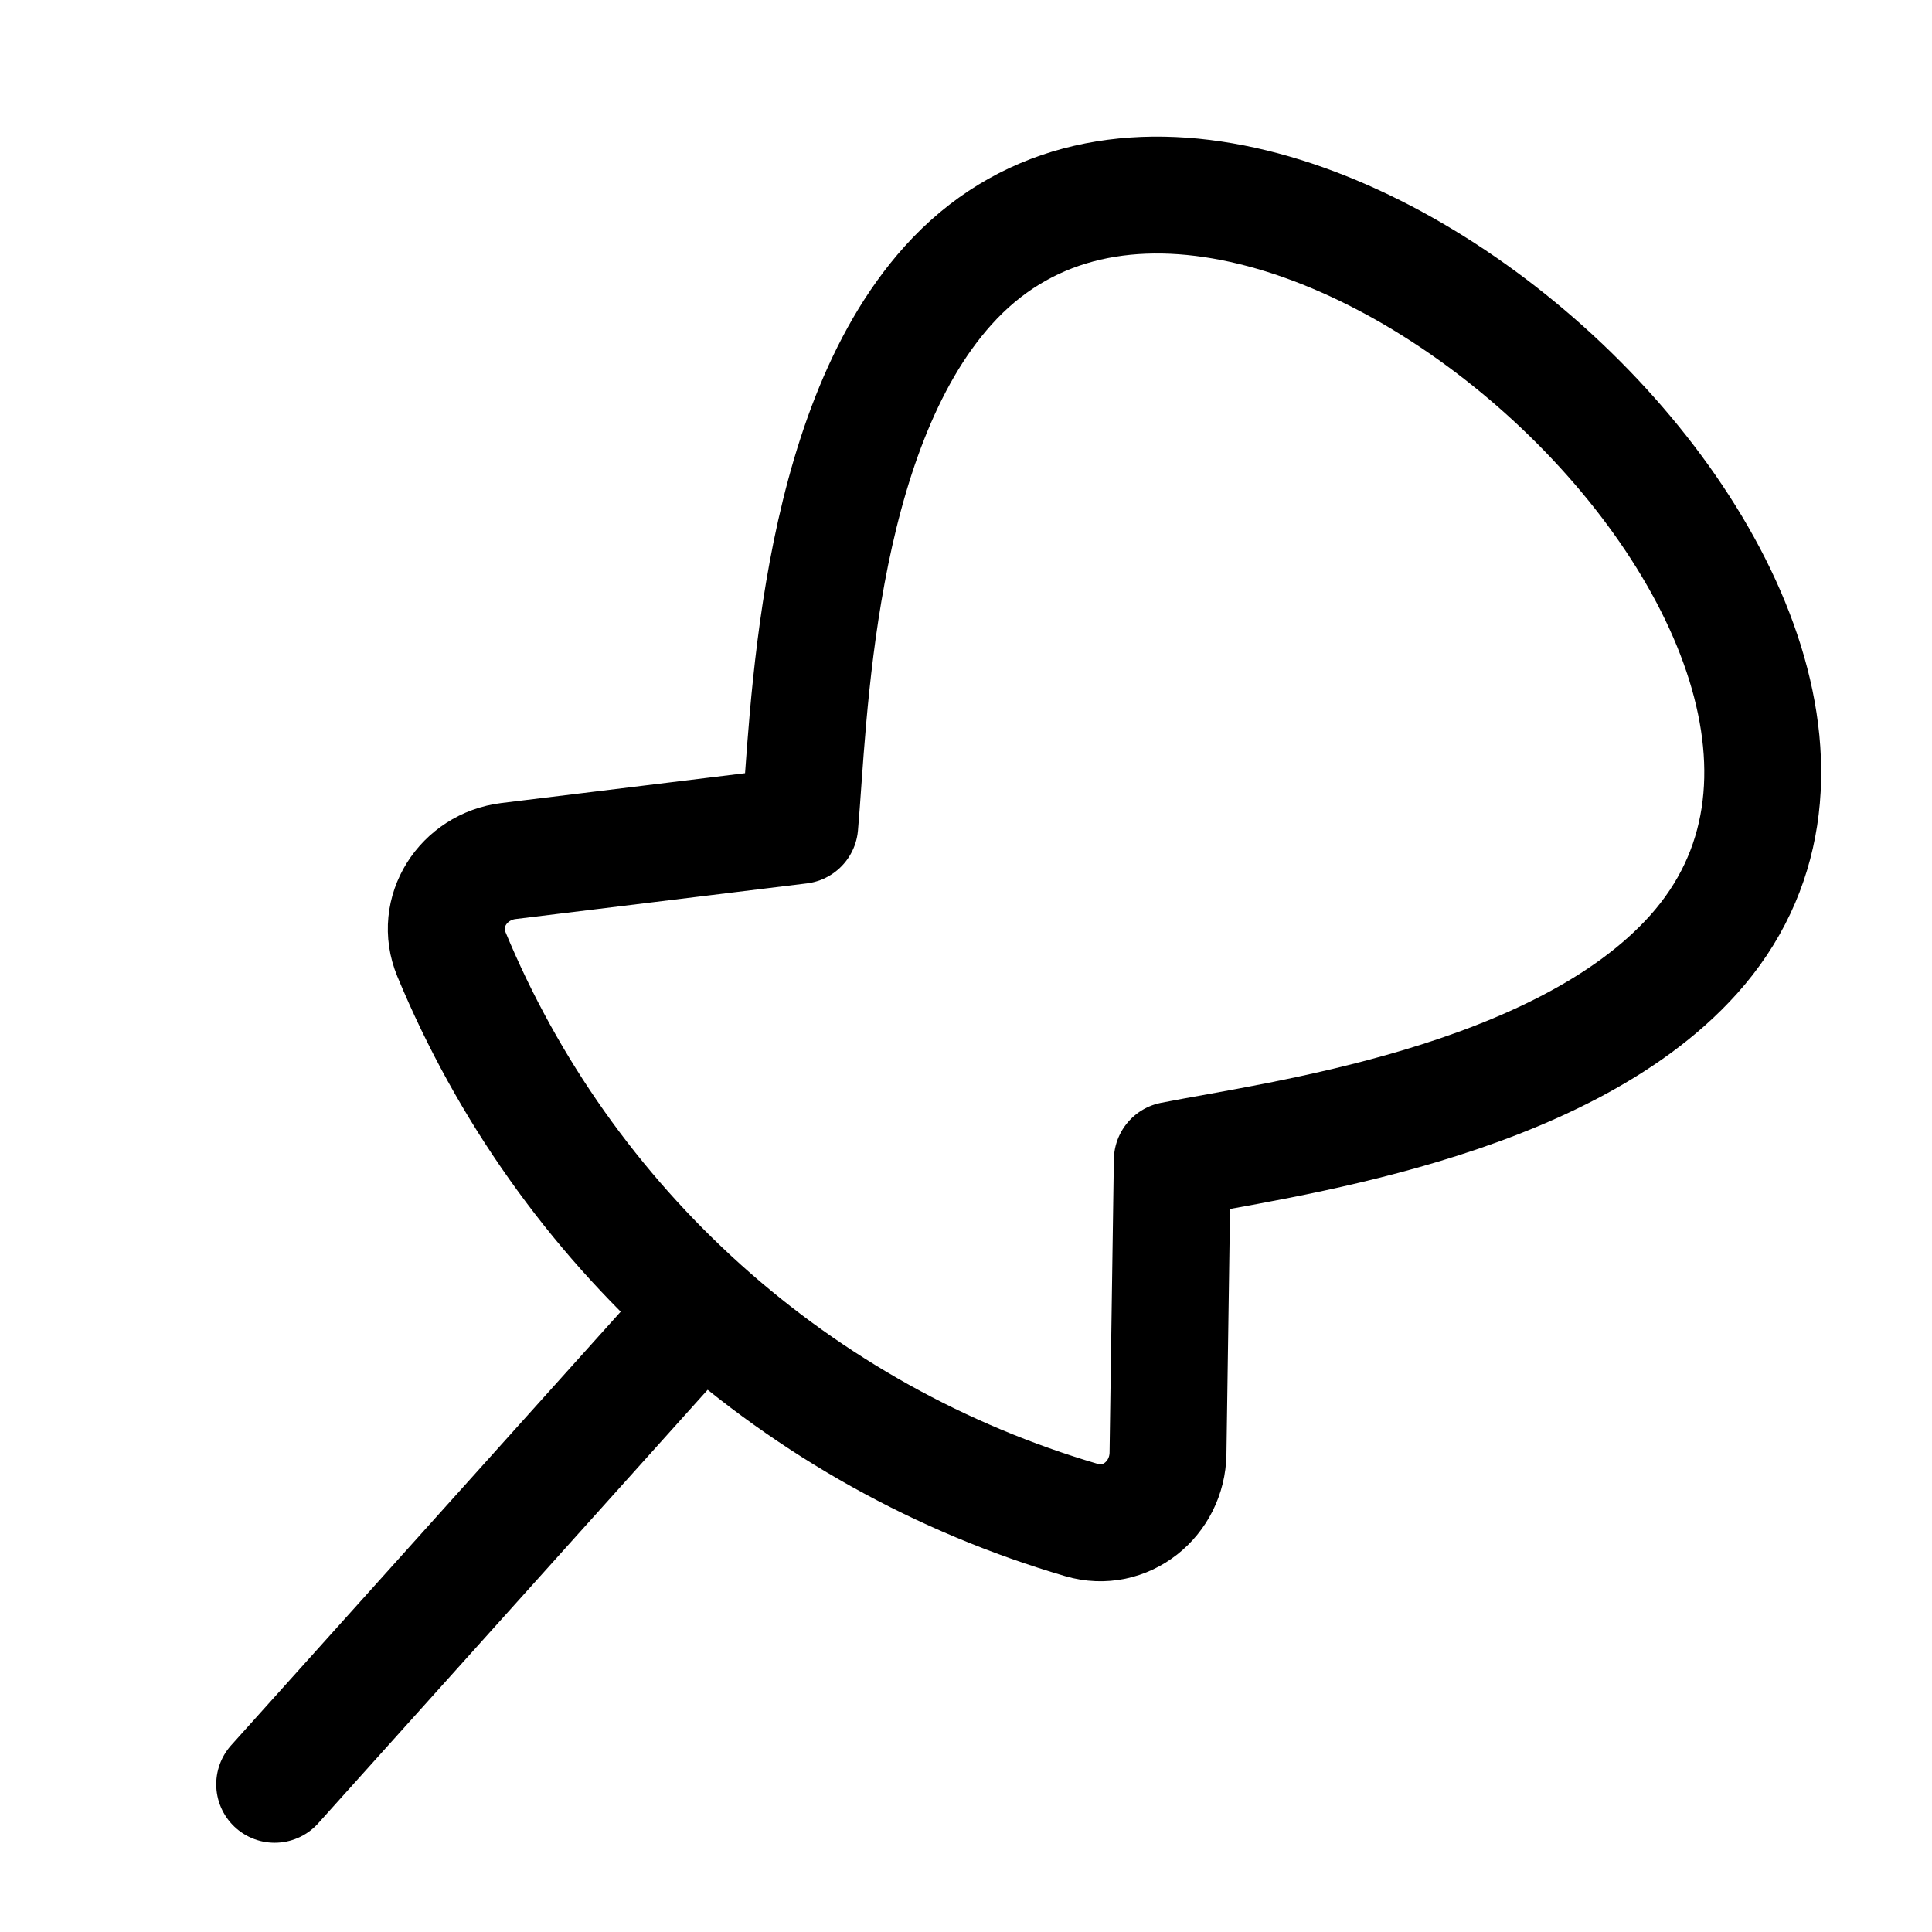<svg width="18" height="18" viewBox="0 0 18 18" fill="none" xmlns="http://www.w3.org/2000/svg">
<g clip-path="url(#clip0_2510_19487)">
<path d="M8.833 2.66C7.586 4.048 7.537 6.721 7.451 7.69L4.738 8.022C4.316 8.074 4.043 8.497 4.205 8.889C4.727 10.148 5.524 11.277 6.543 12.192C7.562 13.107 8.77 13.779 10.077 14.162C10.485 14.282 10.876 13.965 10.882 13.54L10.922 10.809C11.876 10.62 14.528 10.285 15.776 8.896C18.562 5.794 11.619 -0.443 8.833 2.66Z" stroke="black" stroke-width="1.089" stroke-linecap="round" stroke-linejoin="round"/>
<path d="M6.528 12.206L2.559 16.624" stroke="black" stroke-width="1.089" stroke-linecap="round" stroke-linejoin="round"/>
</g>
<defs>
<clipPath id="clip0_2510_19487">
<rect width="16.332" height="16.332" fill="white" transform="translate(0.799 1.283) rotate(-3.07)"/>
</clipPath>
</defs>
</svg>
